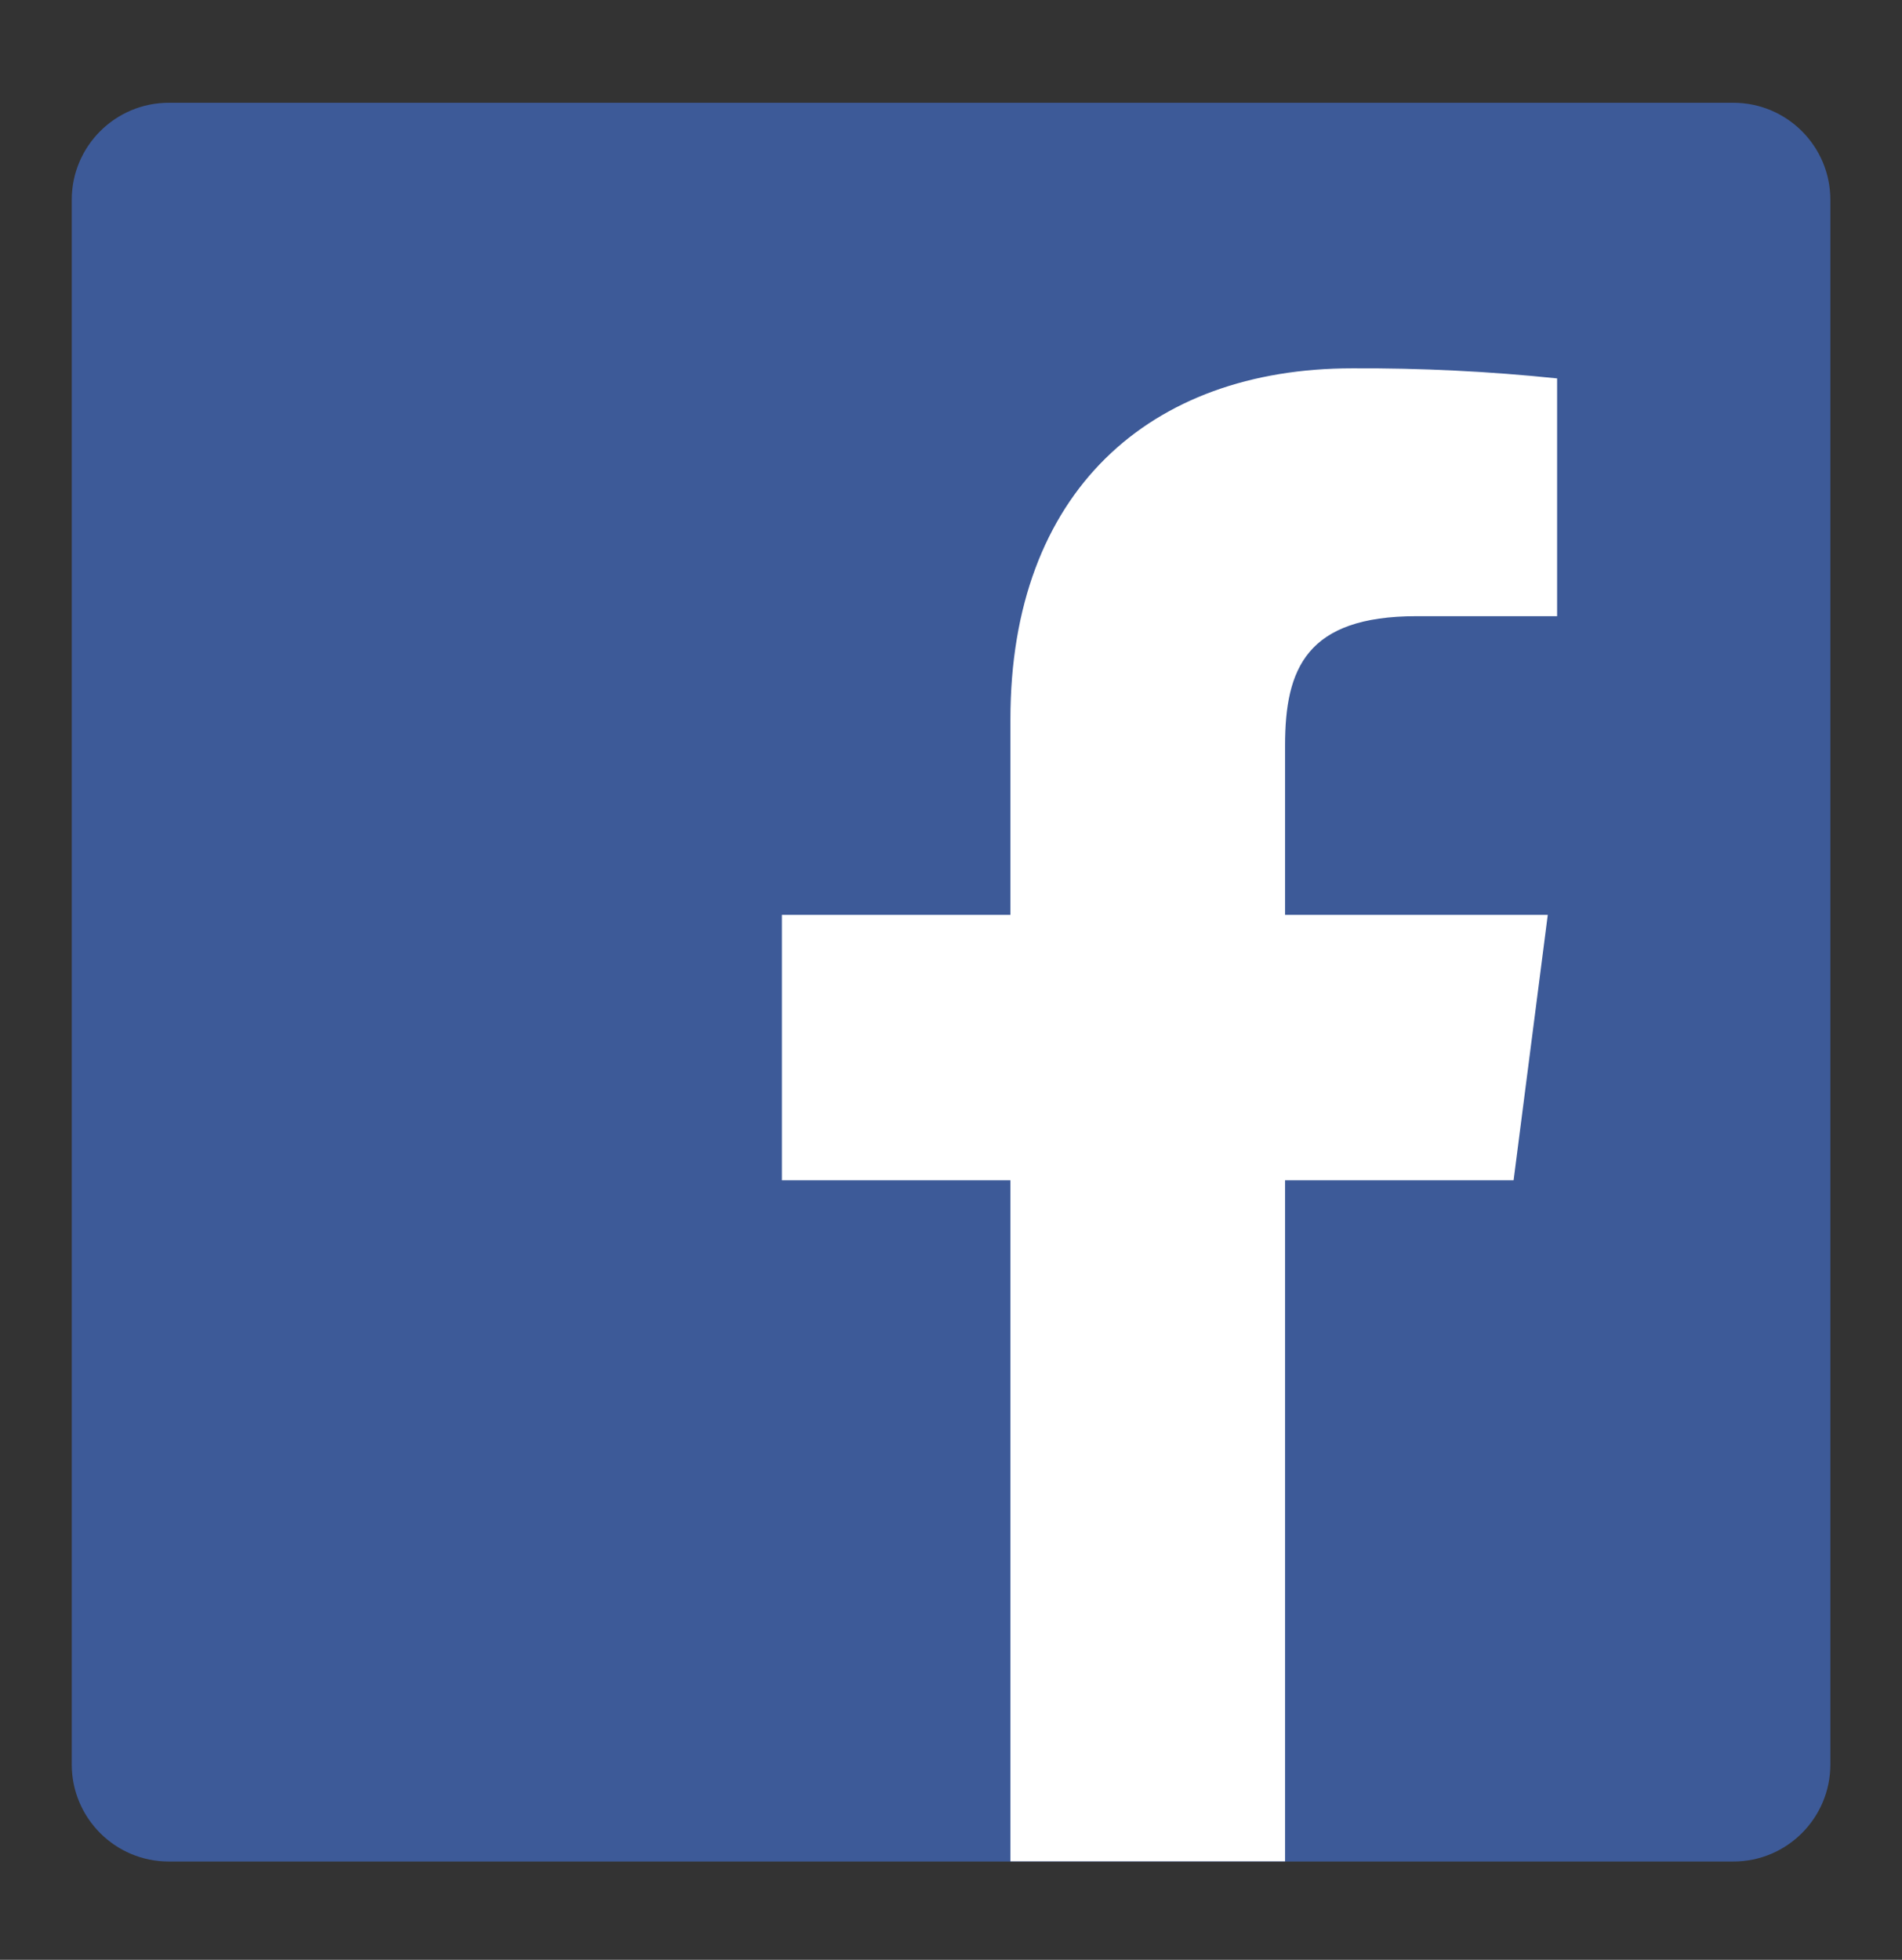<svg width="33" height="34" viewBox="0 0 33 34" fill="none" xmlns="http://www.w3.org/2000/svg">
<rect x="0" y="0" width="33" height="34" fill="#333333" stroke="none"/>
<path d="M30.074 1.783H2.929C1.999 1.783 1.245 2.537 1.245 3.466V30.611C1.245 31.541 1.999 32.295 2.929 32.295H30.074C31.003 32.295 31.757 31.541 31.757 30.611V3.466C31.757 2.537 31.003 1.783 30.074 1.783Z" fill="#3D5A98"/>
<path d="M22.296 32.292V20.477H26.261L26.854 15.872H22.296V12.933C22.296 11.6 22.667 10.69 24.577 10.69H27.016V6.565C25.835 6.442 24.648 6.384 23.461 6.39C19.95 6.39 17.531 8.53 17.531 12.477V15.872H13.566V20.477H17.531V32.292H22.296Z" fill="white"/>
</svg>
